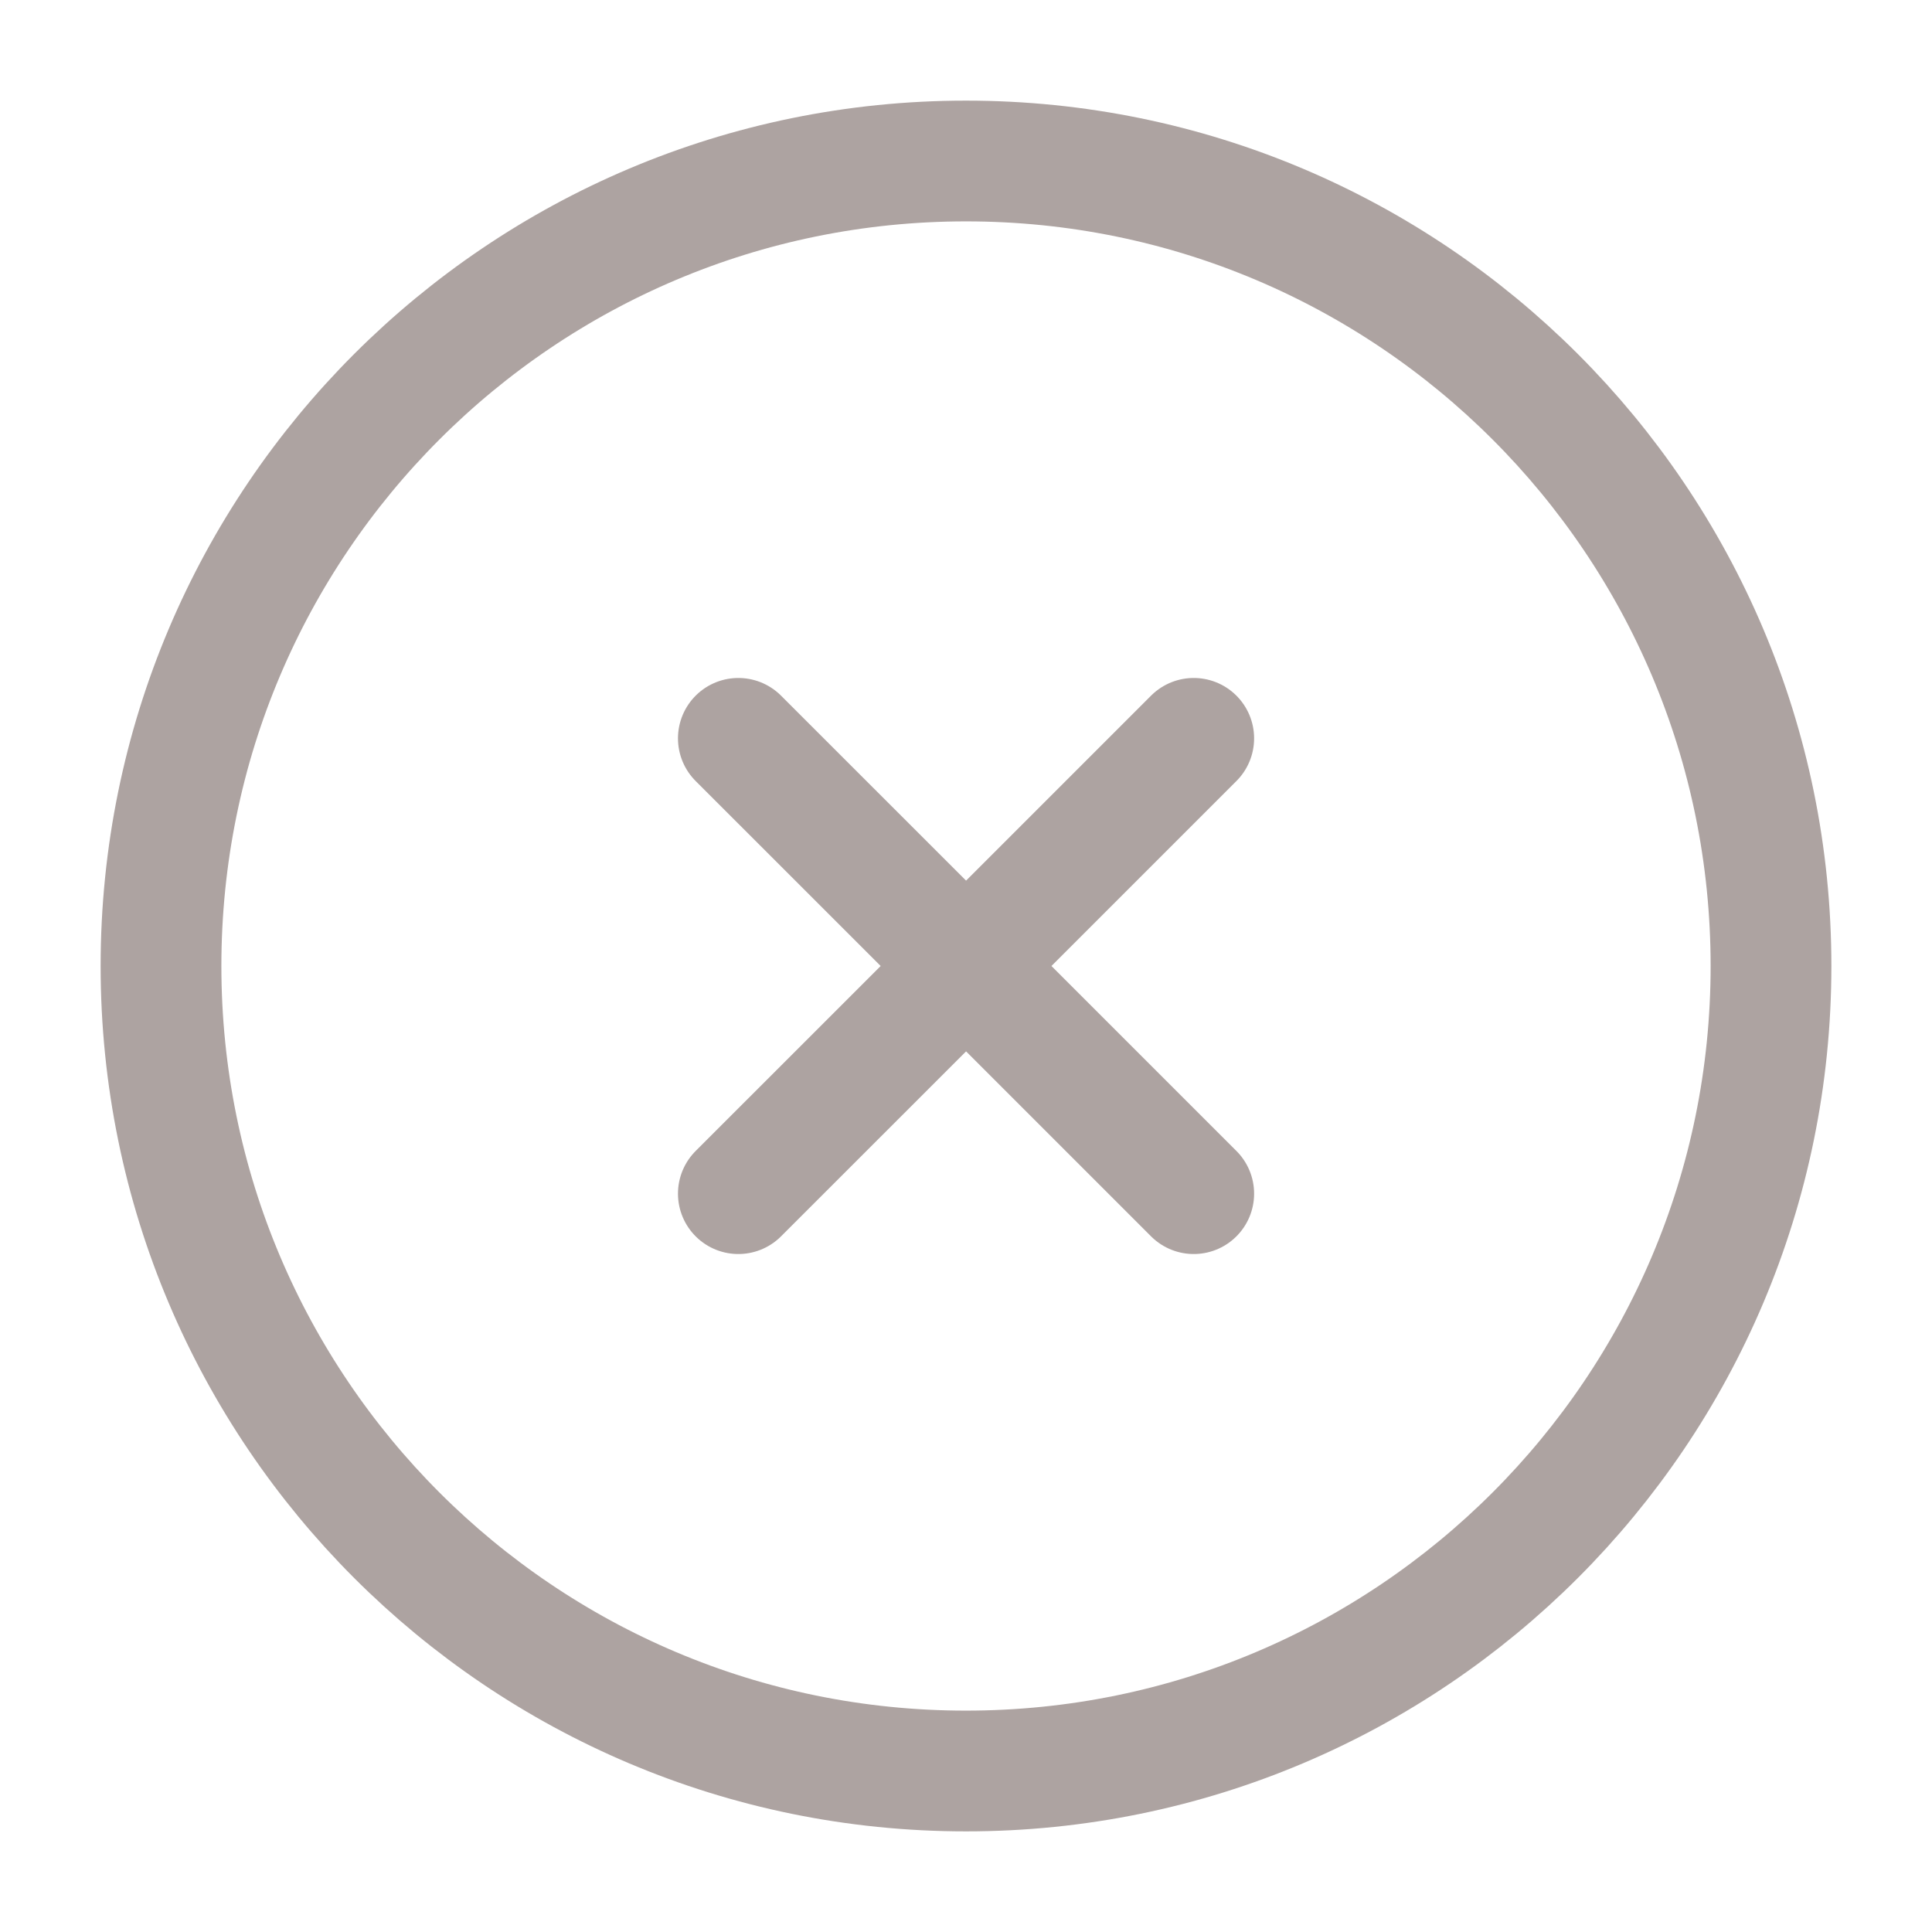 <svg width="24" height="24" viewBox="0 0 24 24" fill="none" xmlns="http://www.w3.org/2000/svg">
<path d="M9.172 14.828L12.001 12M12.001 12L14.829 9.172M12.001 12L9.172 9.172M12.001 12L14.829 14.828M12 22C17.523 22 22 17.523 22 12C22 6.477 17.523 2 12 2C6.477 2 2 6.477 2 12C2 17.523 6.477 22 12 22Z" stroke="#ADA3A1" stroke-width="1.5" stroke-linecap="round" stroke-linejoin="round"/>
</svg>
